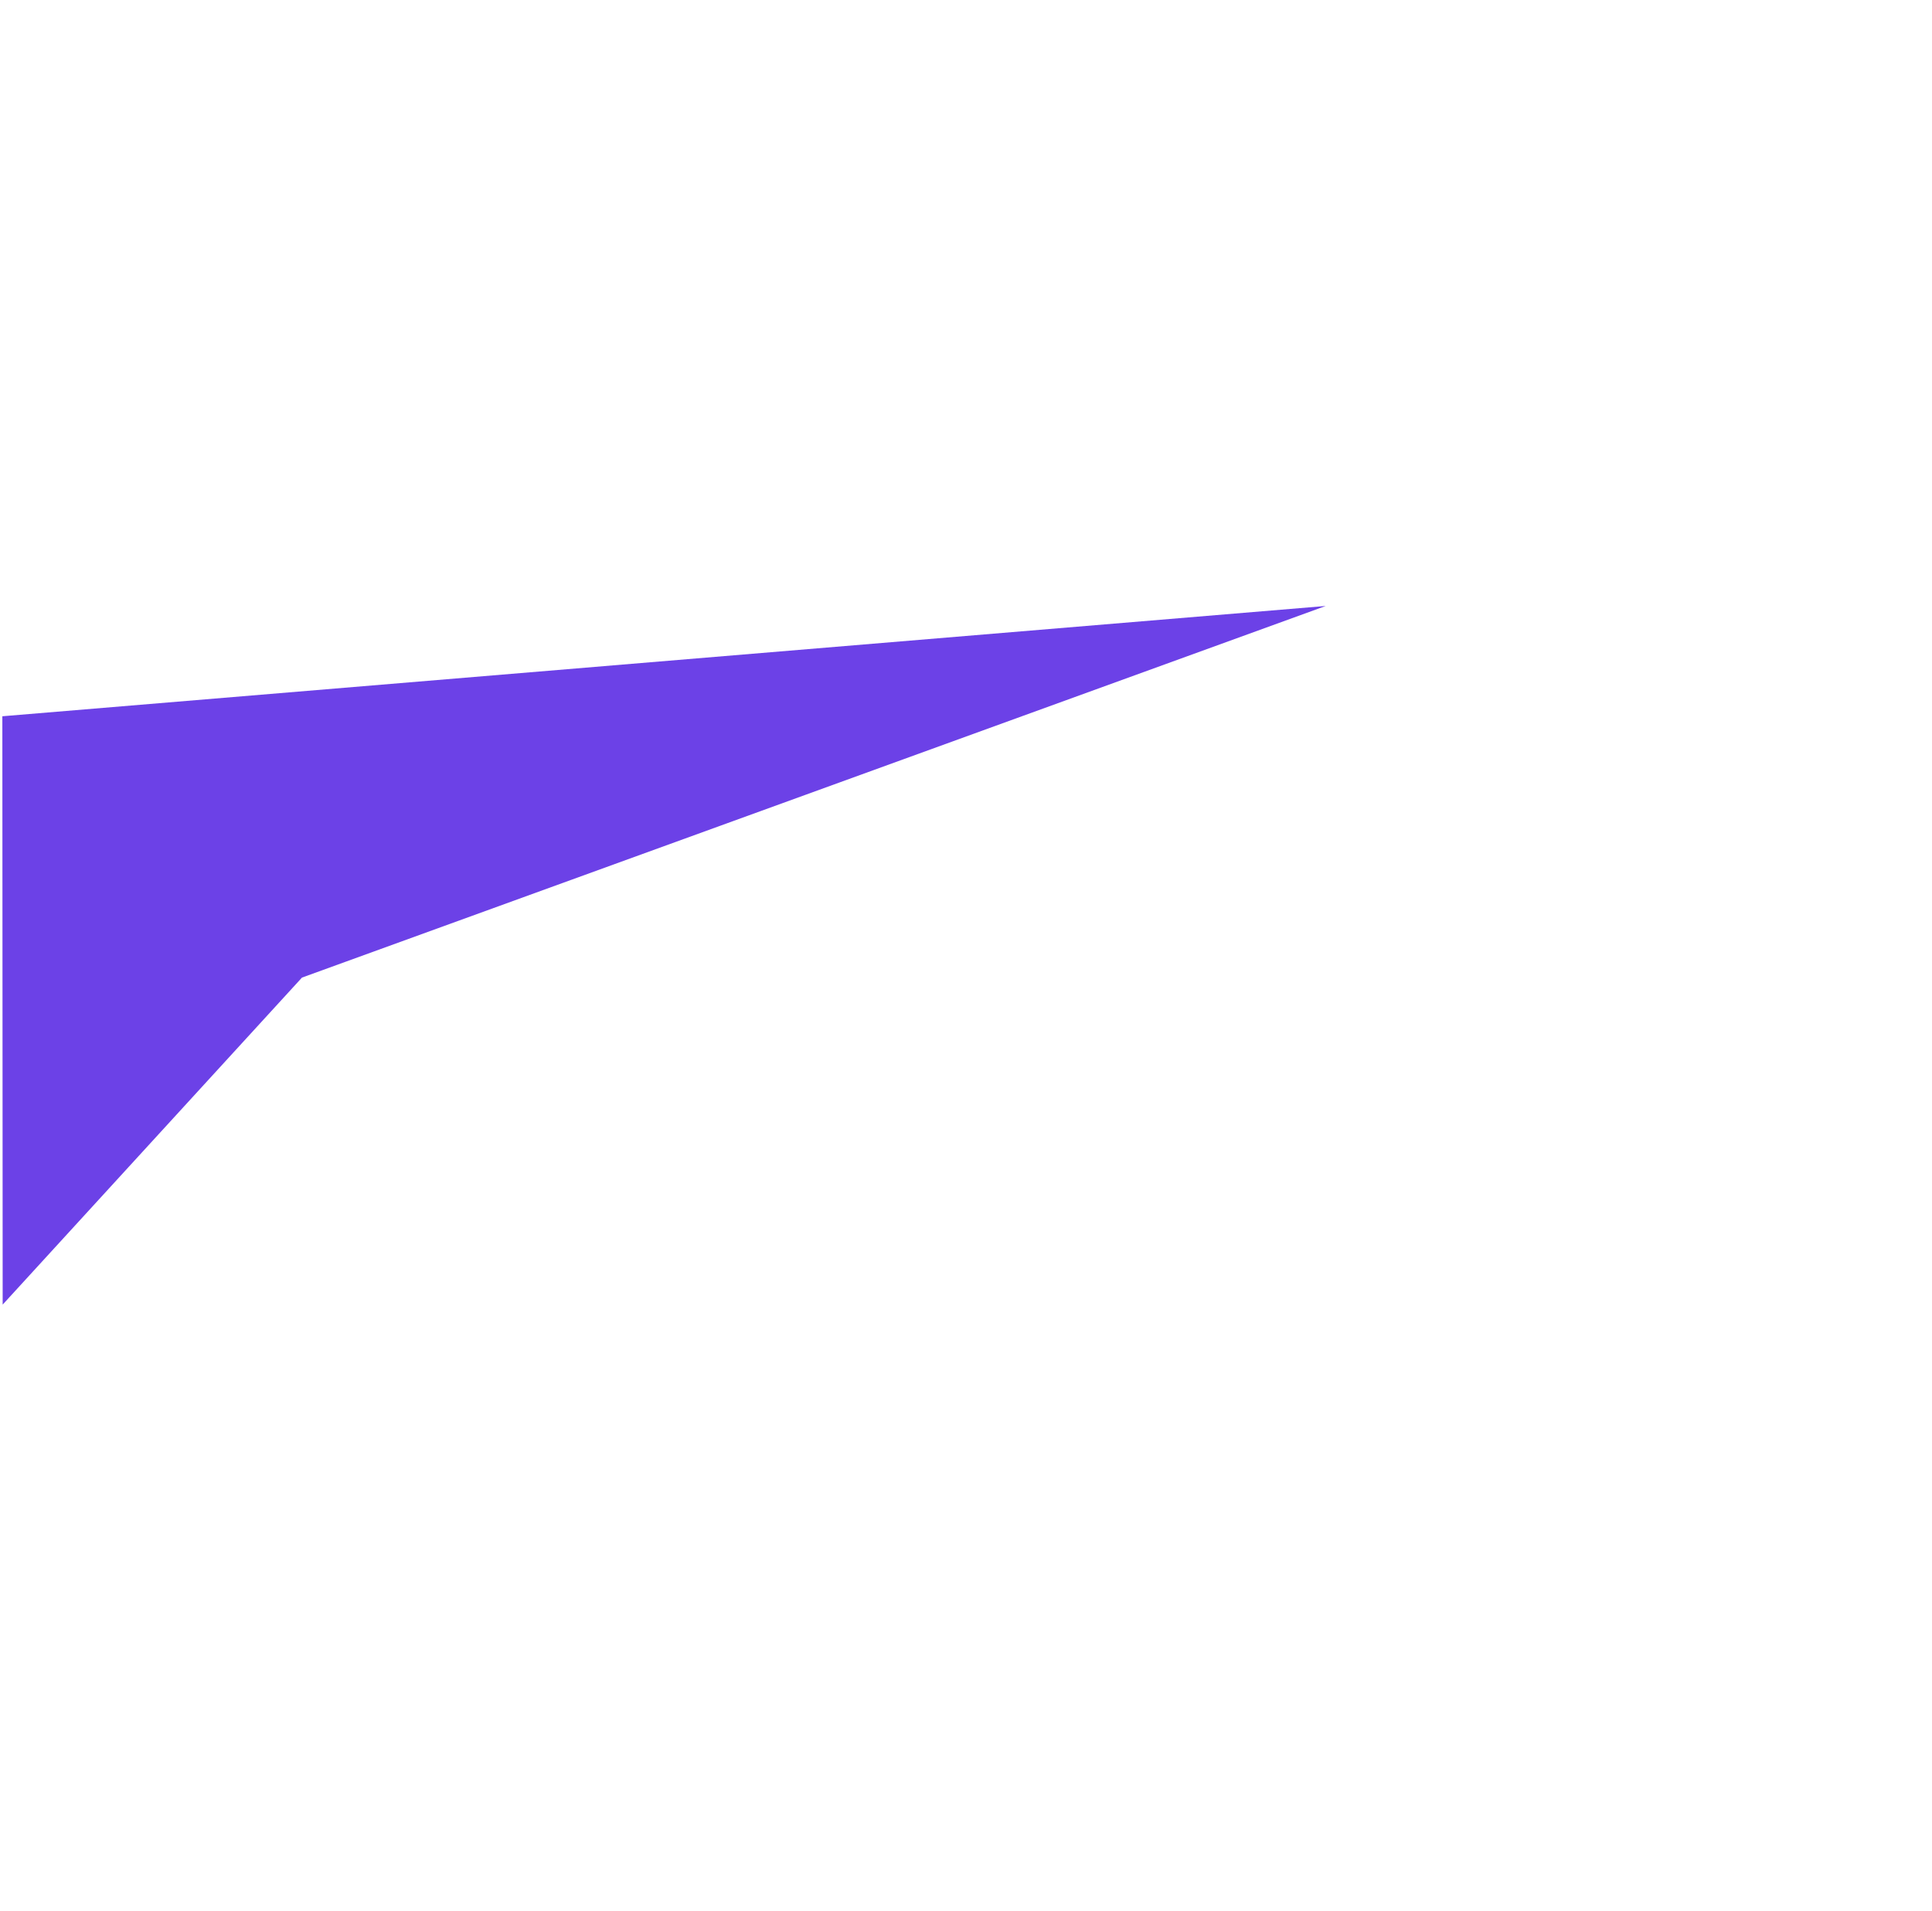 <svg width="1003" height="992" viewBox="0 0 1003 992" fill="none" xmlns="http://www.w3.org/2000/svg">
<g filter="url(#filter0_f_123_144)">
<path d="M156.773 507.551L1.386 677.335L1.22 371.875L688.243 314.614L156.773 507.551Z" fill="#6C41E7"/>
</g>
<defs>
<filter id="filter0_f_123_144" x="-312.781" y="0.614" width="1315.02" height="990.721" filterUnits="userSpaceOnUse" color-interpolation-filters="sRGB">
<feFlood flood-opacity="0" result="BackgroundImageFix"/>
<feBlend mode="normal" in="SourceGraphic" in2="BackgroundImageFix" result="shape"/>
<feGaussianBlur stdDeviation="157" result="effect1_foregroundBlur_123_144"/>
</filter>
</defs>
</svg>
